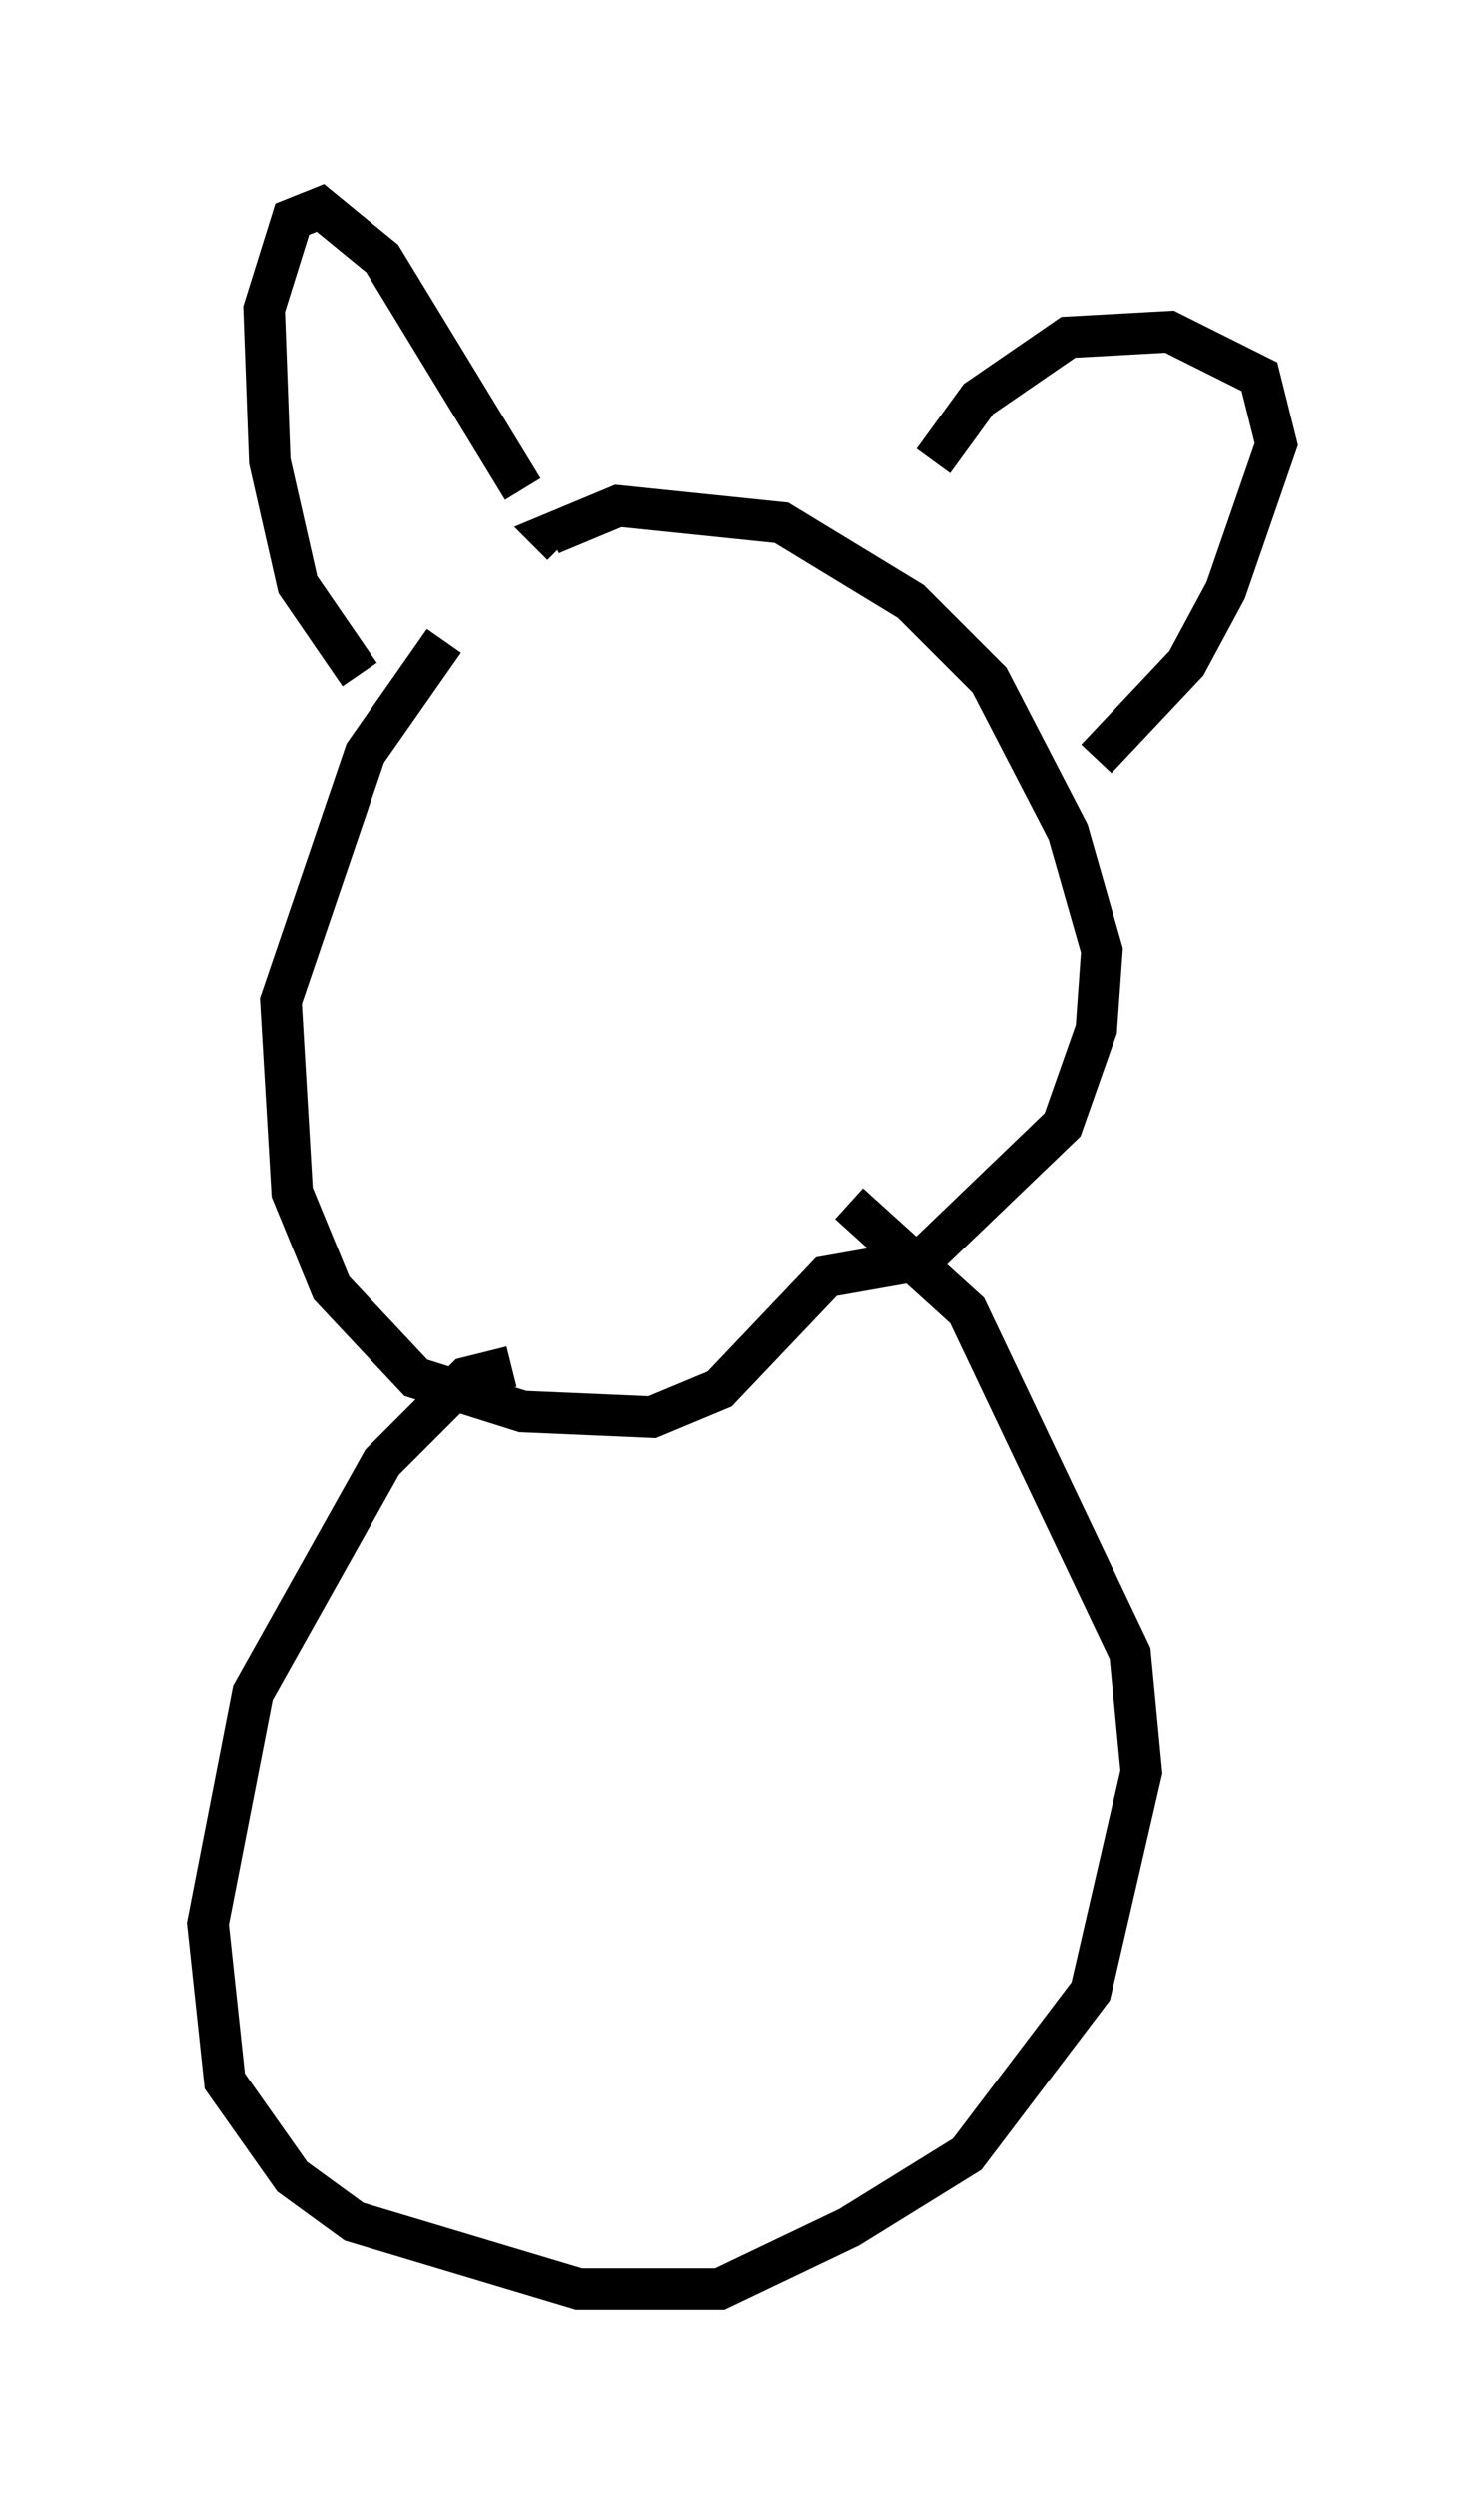 <?xml version="1.0" encoding="utf-8" ?>
<svg baseProfile="full" height="60.067" version="1.1" width="35.71" xmlns="http://www.w3.org/2000/svg" xmlns:ev="http://www.w3.org/2001/xml-events" xmlns:xlink="http://www.w3.org/1999/xlink"><defs /><rect fill="white" height="60.067" width="35.71" x="0" y="0" /><path d="M12.713, 14.607 m-2.03, 0.812 l-1.894, 2.706 -2.03, 5.954 l0.271, 4.601 0.947, 2.3 l2.03, 2.165 2.571, 0.812 l3.112, 0.135 1.624, -0.677 l2.571, -2.706 2.3, -0.406 l3.383, -3.248 0.812, -2.3 l0.135, -1.894 -0.812, -2.842 l-1.894, -3.654 -1.894, -1.894 l-3.112, -1.894 -3.924, -0.406 l-1.624, 0.677 0.271, 0.271 m-4.871, 3.112 l-1.488, -2.165 -0.677, -2.977 l-0.135, -3.654 0.677, -2.165 l0.677, -0.271 1.488, 1.218 l3.383, 5.548 m9.878, -0.677 l1.083, -1.488 2.165, -1.488 l2.436, -0.135 2.165, 1.083 l0.406, 1.624 -1.218, 3.518 l-0.947, 1.759 -2.165, 2.3 m-14.073, 14.614 l-1.083, 0.271 -2.03, 2.03 l-3.112, 5.548 -1.083, 5.548 l0.406, 3.789 1.624, 2.3 l1.488, 1.083 5.413, 1.624 l3.383, 0.0 3.112, -1.488 l2.842, -1.759 2.977, -3.924 l1.218, -5.277 -0.271, -2.842 l-3.924, -8.254 -2.842, -2.571 " fill="none" stroke="black" stroke-width="1" /></svg>